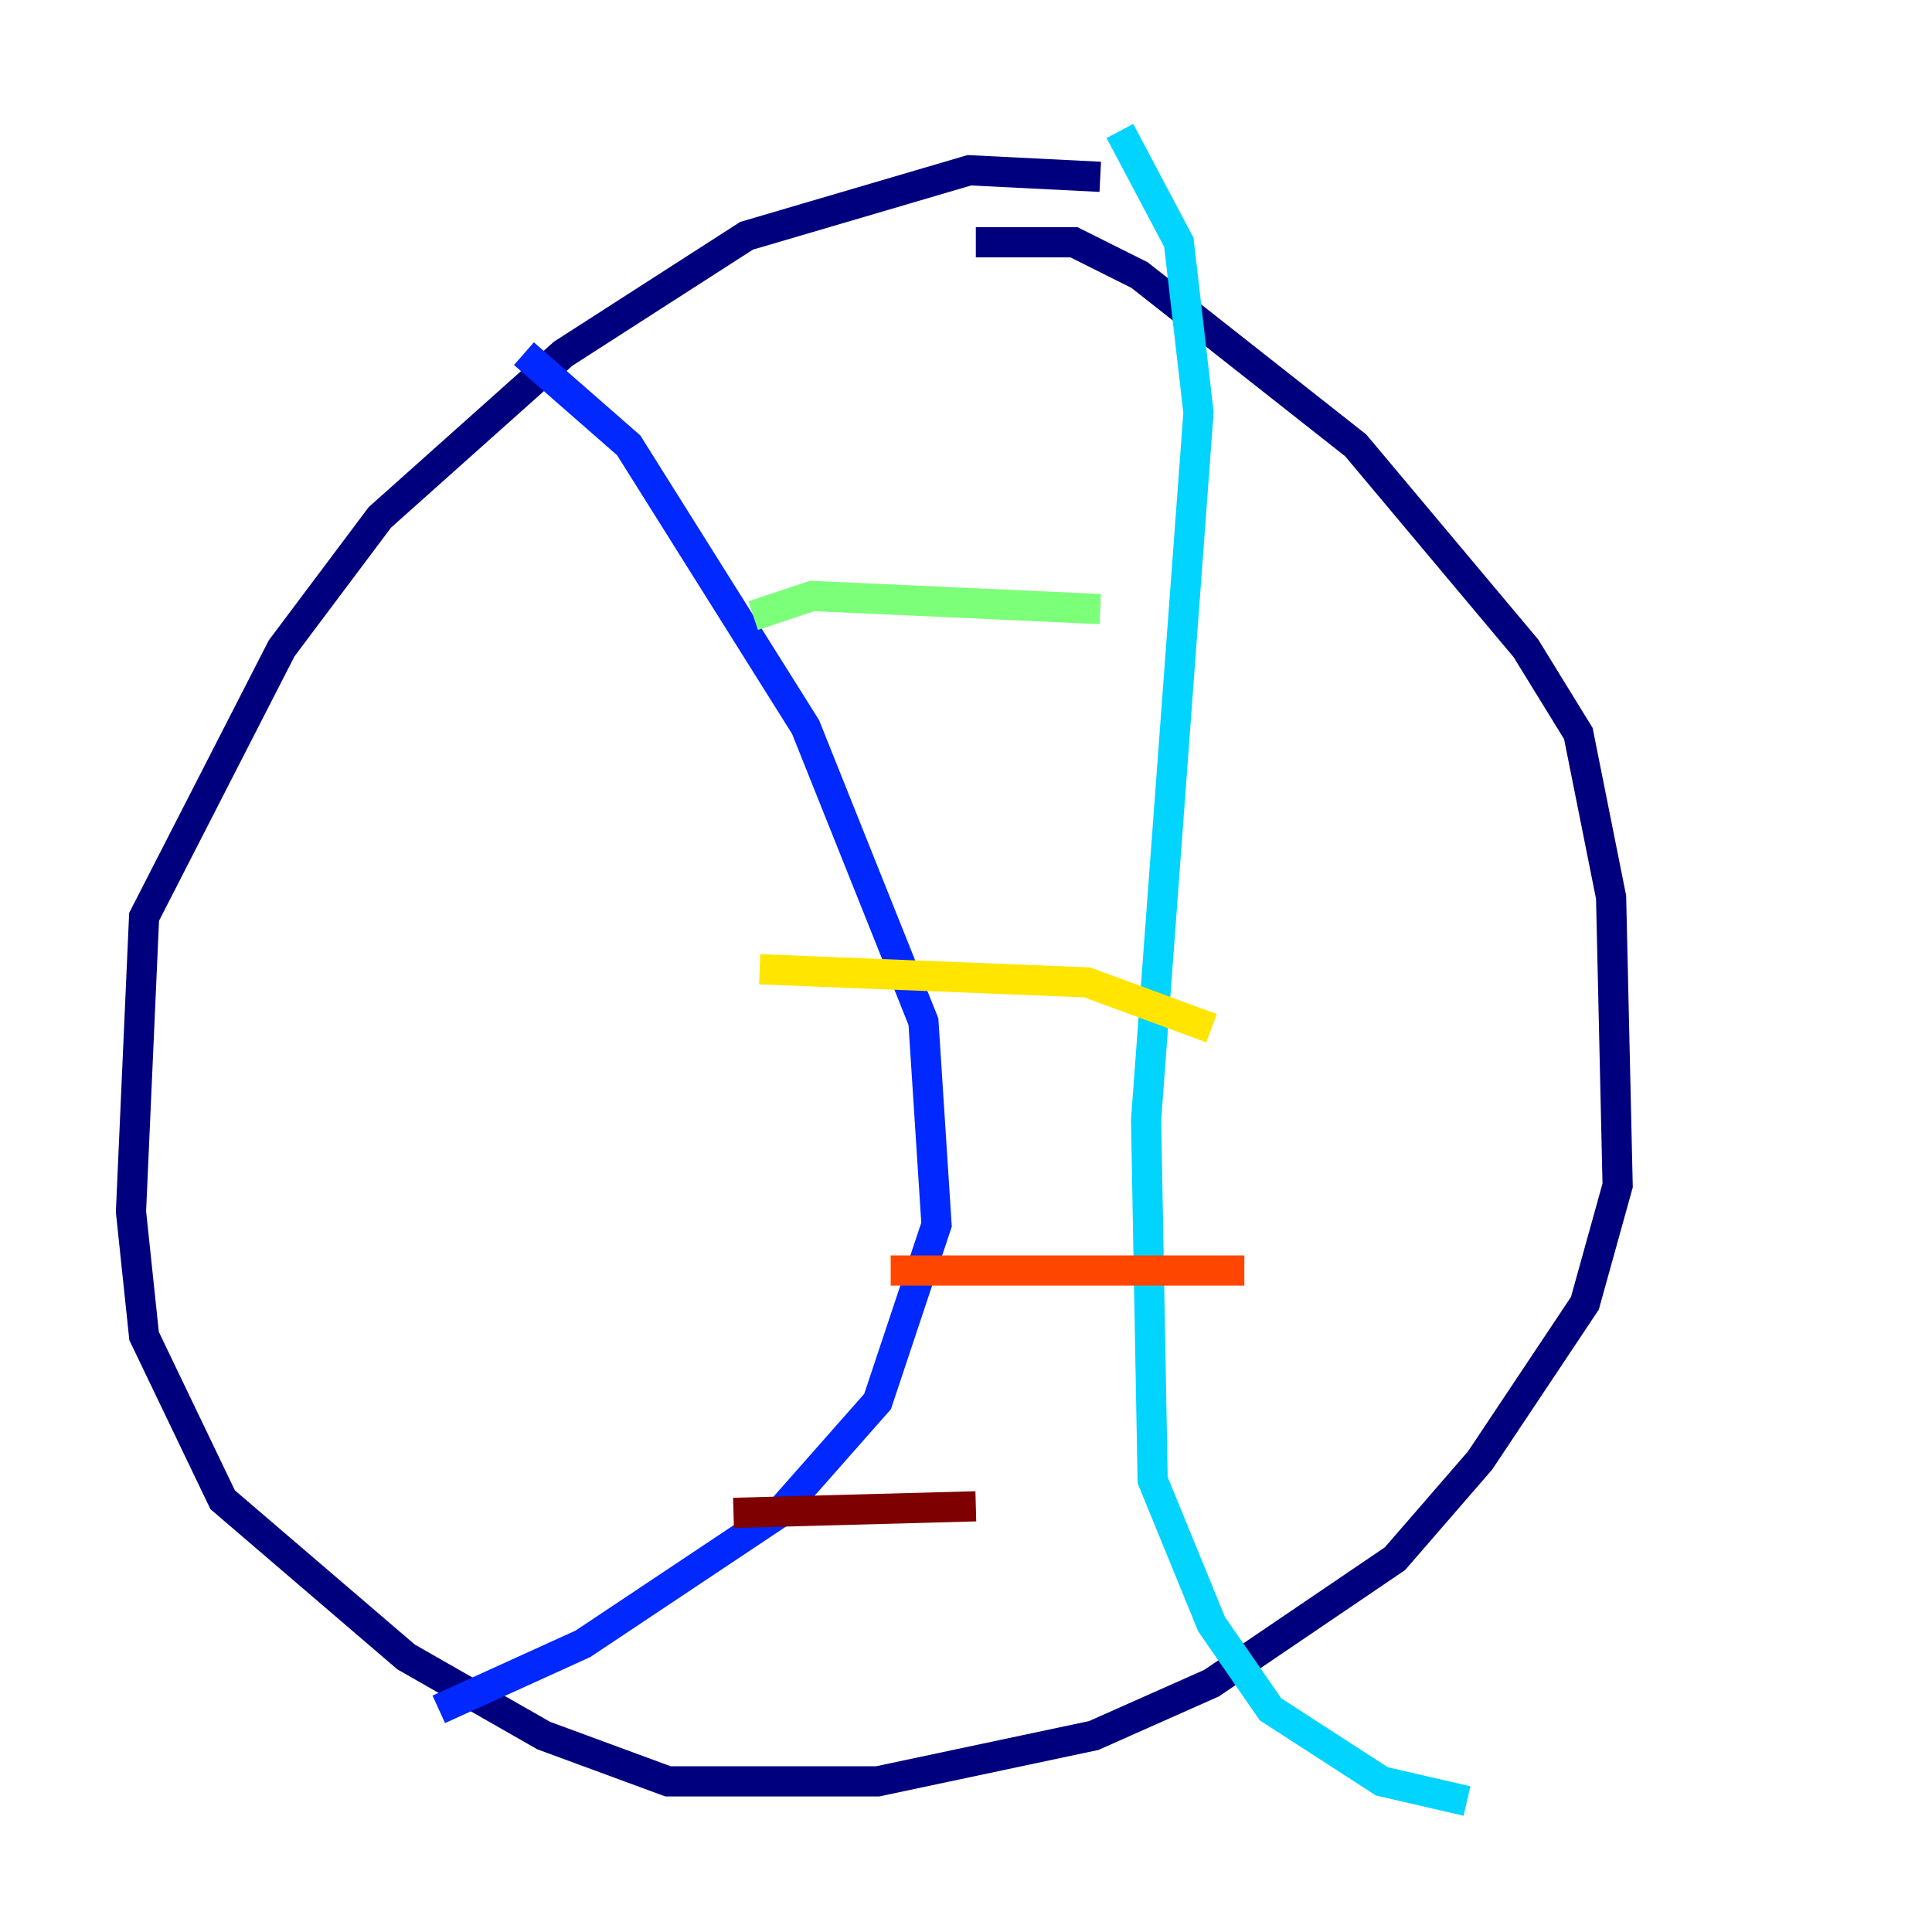 <?xml version="1.0" encoding="utf-8" ?>
<svg baseProfile="tiny" height="128" version="1.2" viewBox="0,0,128,128" width="128" xmlns="http://www.w3.org/2000/svg" xmlns:ev="http://www.w3.org/2001/xml-events" xmlns:xlink="http://www.w3.org/1999/xlink"><defs /><polyline fill="none" points="64.651,16.054 71.159,16.054 75.498,18.224 89.817,29.505 101.098,42.956 104.57,48.597 106.739,59.444 107.173,78.536 105.003,86.346 98.061,96.759 92.42,103.268 80.271,111.512 72.461,114.983 58.142,118.02 44.258,118.02 36.014,114.983 26.902,109.776 14.752,99.363 9.546,88.515 8.678,80.271 9.546,60.746 18.658,42.956 25.166,34.278 37.315,23.43 49.464,15.62 64.217,11.281 72.895,11.715" stroke="#00007f" stroke-width="2" /><polyline fill="none" points="34.712,23.43 41.654,29.505 53.37,48.163 61.18,67.688 62.047,81.139 58.142,92.854 51.634,100.231 38.617,108.909 29.071,113.248" stroke="#0028ff" stroke-width="2" /><polyline fill="none" points="74.197,8.678 78.102,16.054 79.403,27.336 75.932,74.197 76.366,98.061 80.271,107.607 84.176,113.248 91.552,118.02 97.193,119.322" stroke="#00d4ff" stroke-width="2" /><polyline fill="none" points="49.898,40.786 53.803,39.485 72.895,40.352" stroke="#7cff79" stroke-width="2" /><polyline fill="none" points="50.332,64.217 72.027,65.085 80.271,68.122" stroke="#ffe500" stroke-width="2" /><polyline fill="none" points="59.01,84.176 82.441,84.176" stroke="#ff4600" stroke-width="2" /><polyline fill="none" points="48.597,100.231 64.651,99.797" stroke="#7f0000" stroke-width="2" /></svg>